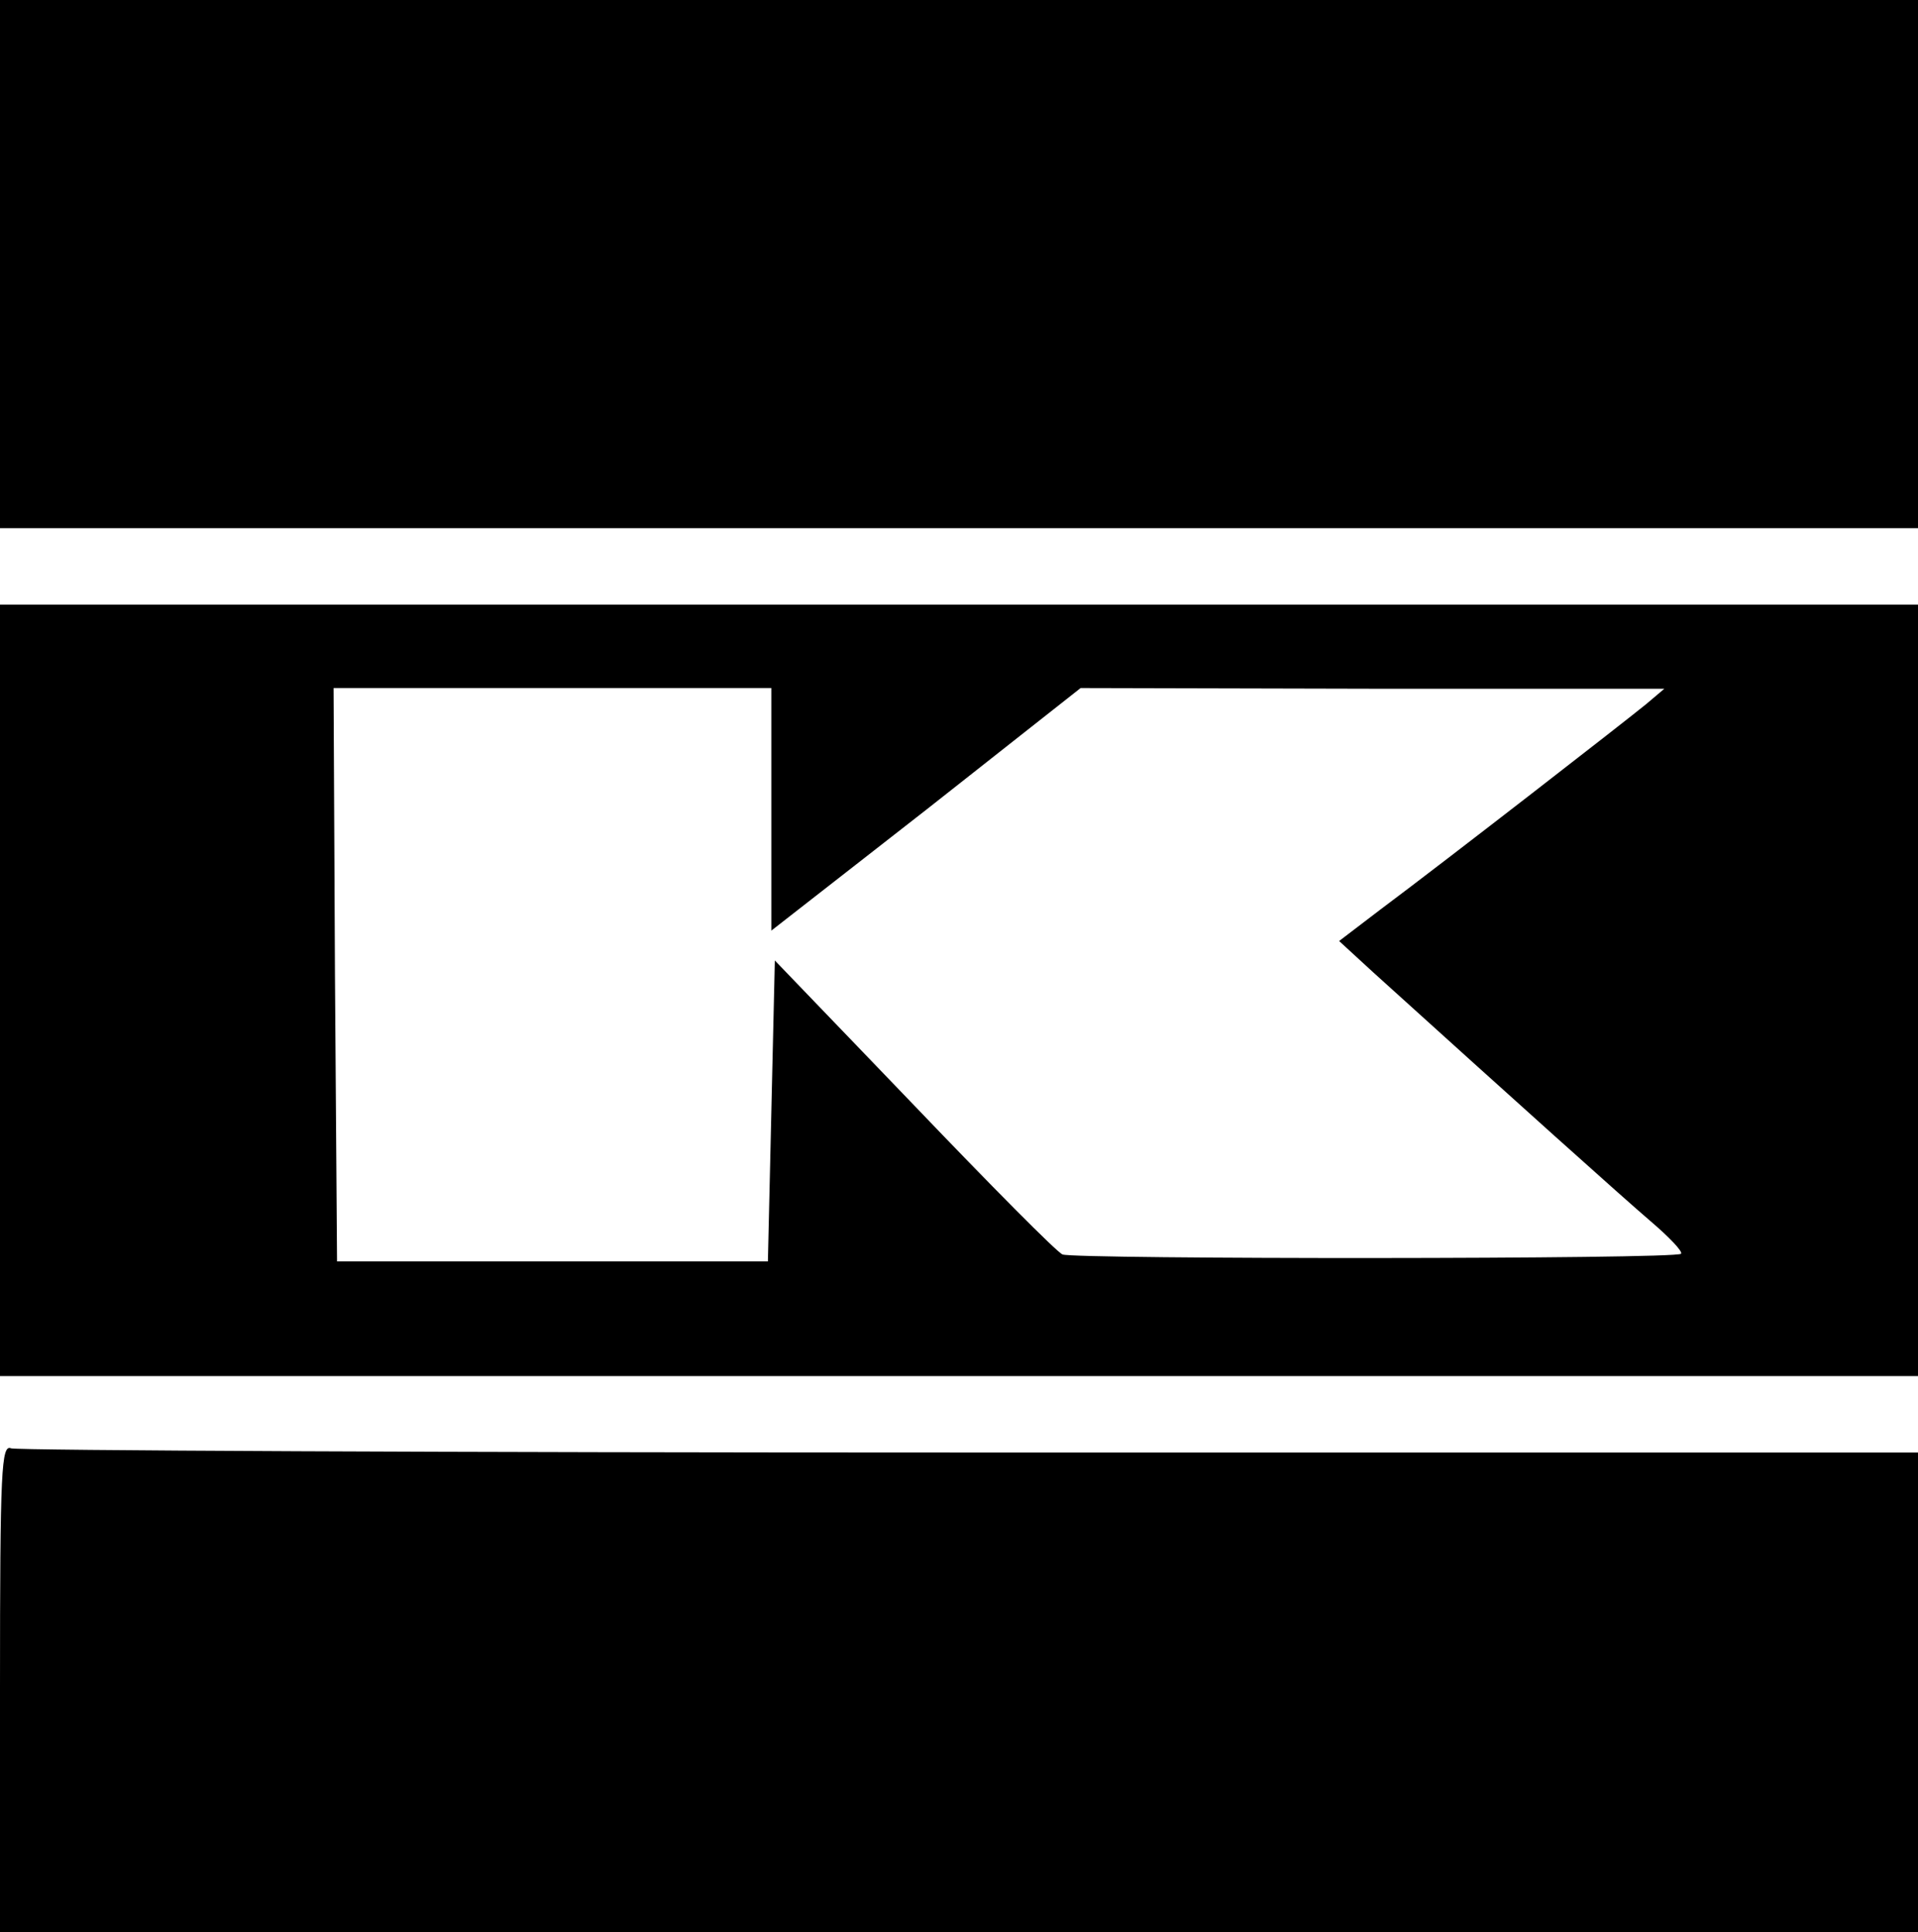 <?xml version="1.0" standalone="no"?>
<!DOCTYPE svg PUBLIC "-//W3C//DTD SVG 20010904//EN"
 "http://www.w3.org/TR/2001/REC-SVG-20010904/DTD/svg10.dtd">
<svg version="1.0" xmlns="http://www.w3.org/2000/svg"
 width="276pt" height="278pt" viewBox="0 0 276 278"
 preserveAspectRatio="xMidYMid meet">

<g transform="translate(0,278) scale(0.1,-0.1)"
fill="#000000" stroke="none">
<path d="M0 2400 l0 -380 1380 0 1380 0 0 380 0 380 -1380 0 -1380 0 0 -380z"/>
<path d="M0 1355 l0 -555 1380 0 1380 0 0 555 0 555 -1380 0 -1380 0 0 -555z
m1110 260 l0 -174 223 174 222 175 420 -1 420 0 -26 -22 c-28 -23 -284 -222
-383 -296 l-59 -45 49 -45 c210 -190 357 -322 399 -358 27 -23 47 -44 44 -47
-7 -8 -872 -8 -890 -1 -8 3 -104 100 -214 215 l-200 208 -5 -216 -5 -217 -310
0 -310 0 -3 413 -2 412 315 0 315 0 0 -175z"/>
<path d="M0 351 l0 -351 1380 0 1380 0 0 345 0 345 -1364 0 c-750 0 -1371 3
-1380 6 -14 6 -16 -29 -16 -345z"/>
</g>
</svg>
